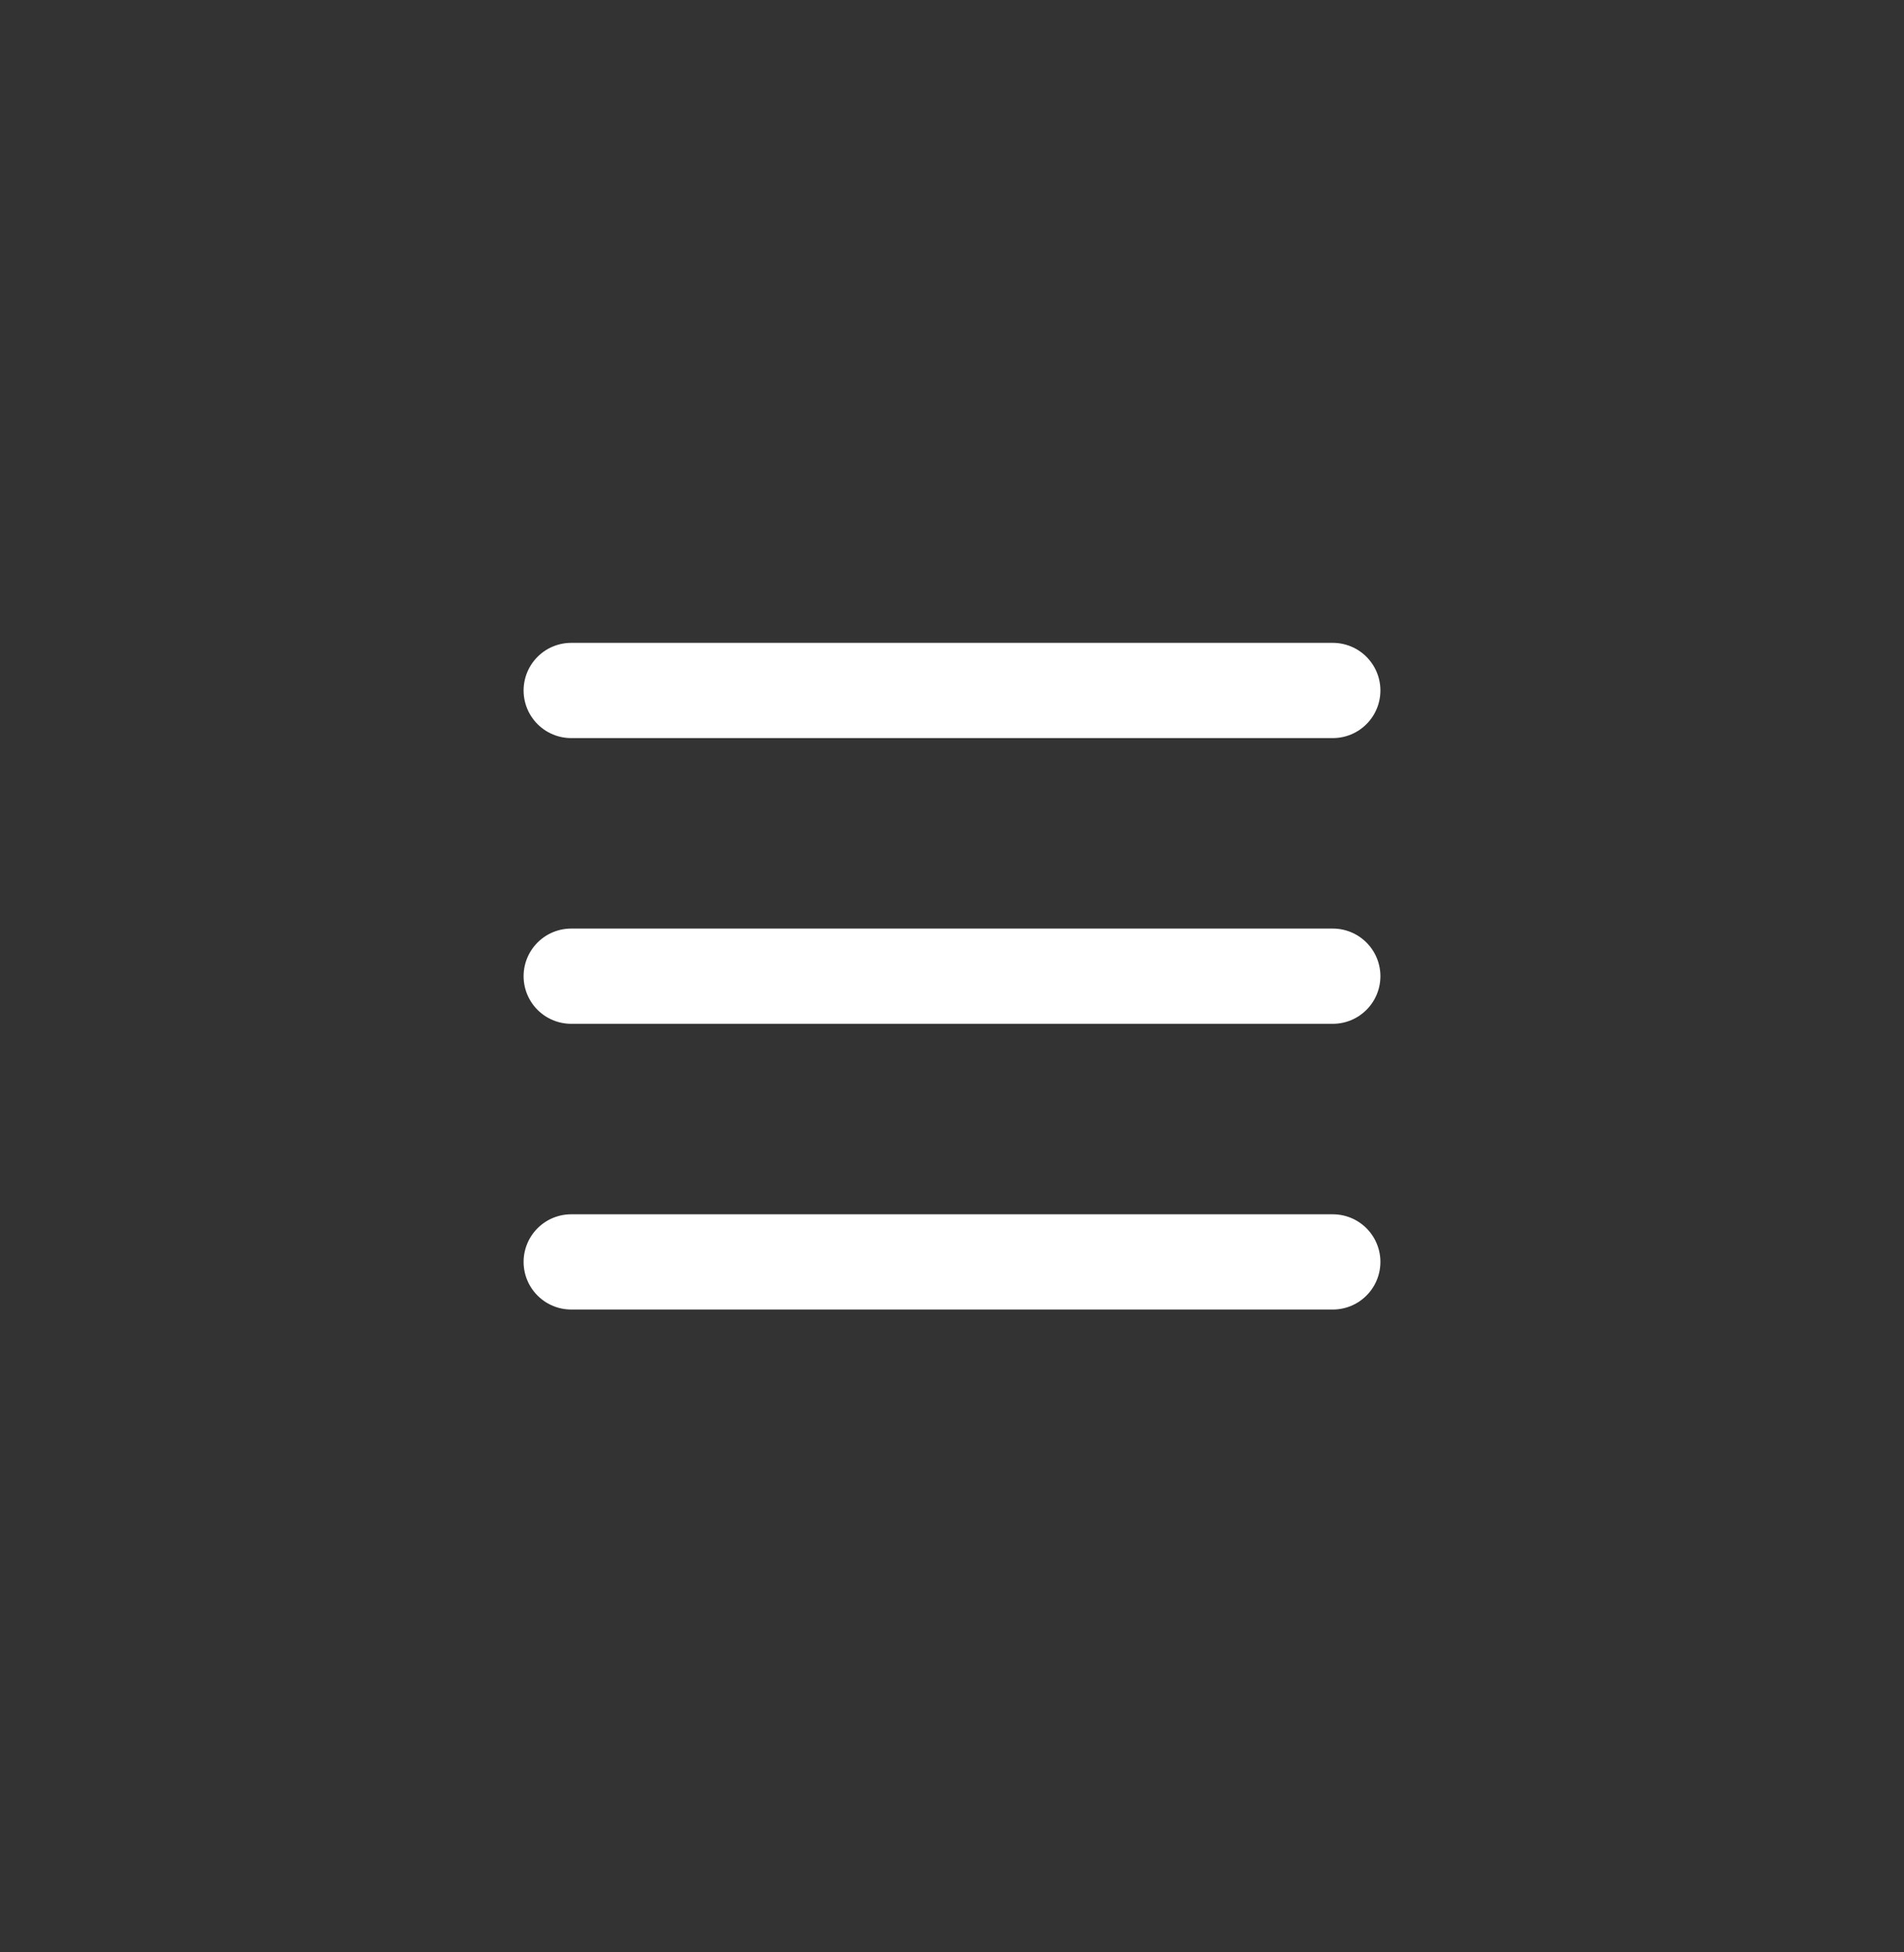 <svg width="40" height="41" viewBox="0 0 40 41" fill="none" xmlns="http://www.w3.org/2000/svg">
<rect x="0" y="0" width="40" height="41" fill="#333333" stroke="none"/>
<path d="M12 14.5H28M12 20.5H28M12 26.5H28" stroke="white" stroke-width="2" stroke-linecap="round" stroke-linejoin="round"/>
</svg>
